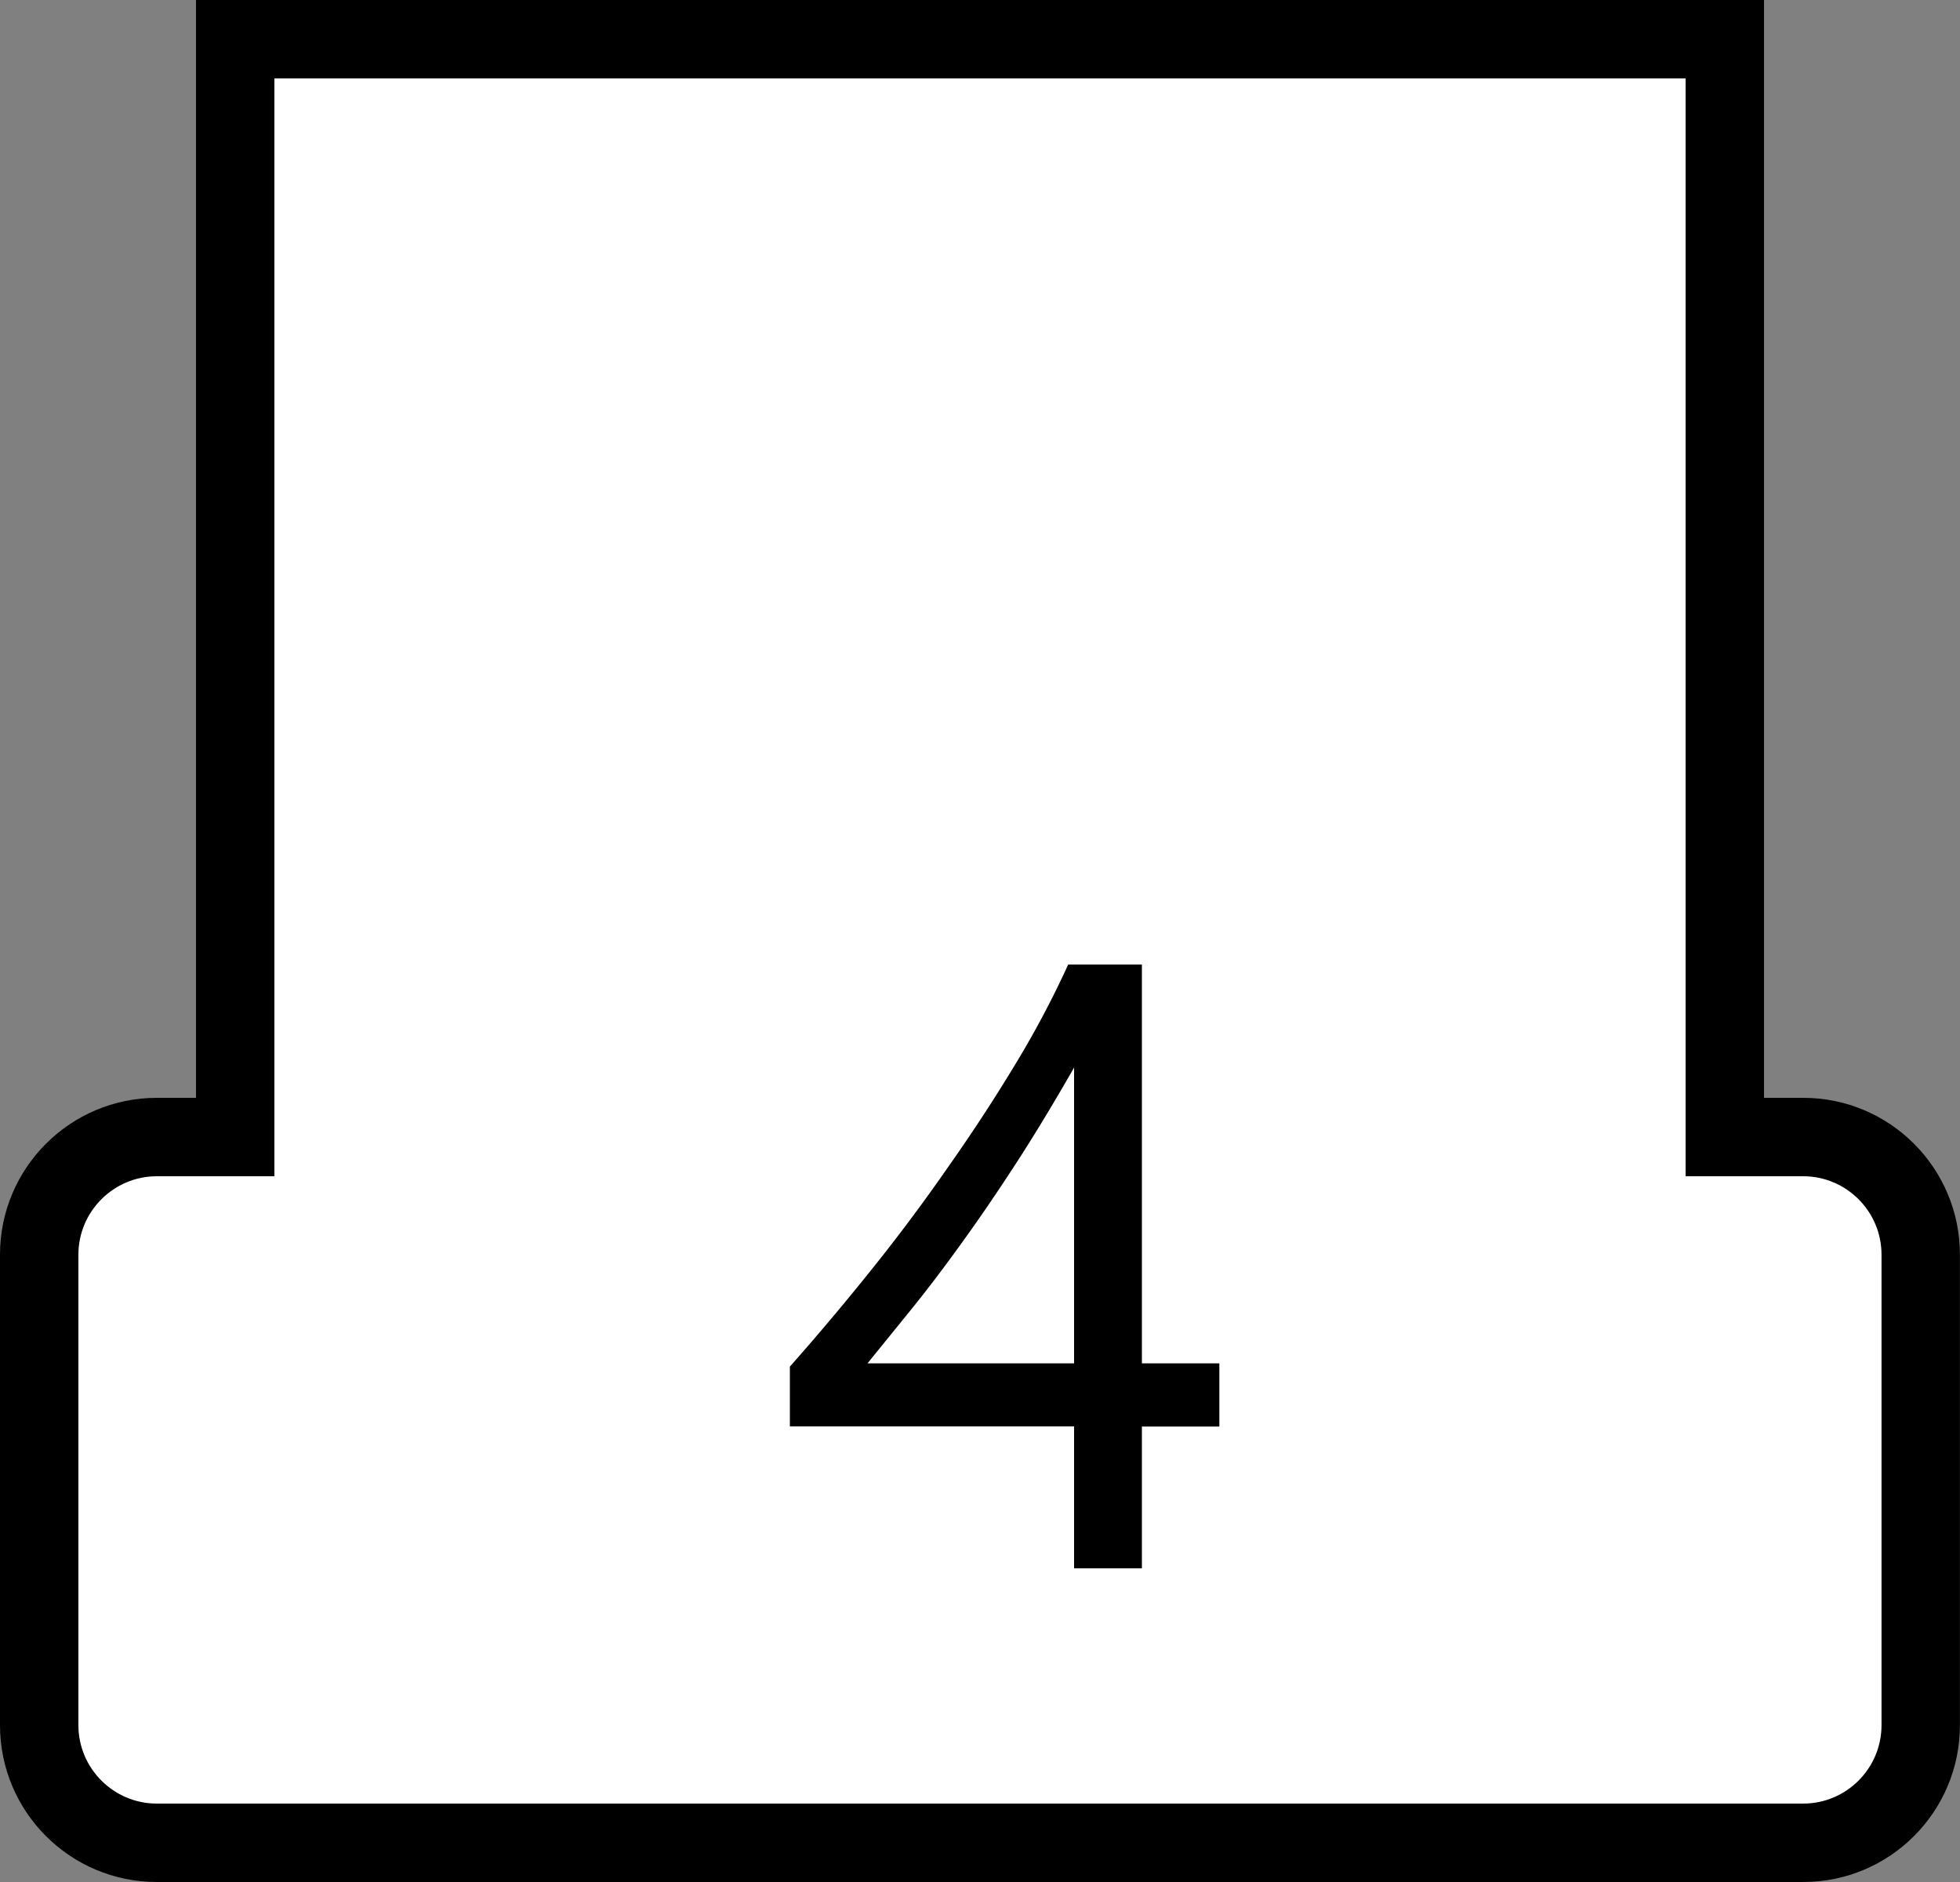 <svg xmlns="http://www.w3.org/2000/svg" xmlns:xlink="http://www.w3.org/1999/xlink" width="25" height="24" viewBox="0 0 25 24">
  <rect x="0" y="0" width="25" height="24" fill="#808080" stroke="none"/>
  <defs>
    <clipPath id="clip-white-handle-4">
      <rect width="25" height="24"/>
    </clipPath>
  </defs>
  <g id="white-handle-4" clip-path="url(#clip-white-handle-4)">
    <g id="Union_1" data-name="Union 1" fill="#fff">
      <path d="M 23 23.5 L 2 23.5 C 1.173 23.5 0.5 22.827 0.5 22 L 0.5 16 C 0.5 15.173 1.173 14.5 2 14.5 L 2.5 14.5 L 3 14.5 L 3 14 L 3 0.5 L 22 0.5 L 22 14 L 22 14.5 L 22.5 14.5 L 23 14.5 C 23.826 14.5 24.499 15.173 24.499 16 L 24.499 22 C 24.499 22.827 23.826 23.5 23 23.5 Z" stroke="none"/>
      <path d="M 23 23 C 23.551 23 23.999 22.551 23.999 22 L 23.999 16 C 23.999 15.449 23.551 15 23 15 L 22.5 15 L 21.5 15 L 21.5 14 L 21.5 1 L 3.5 1 L 3.5 14 L 3.5 15 L 2.5 15 L 2 15 C 1.449 15 1 15.449 1 16 L 1 22 C 1 22.551 1.449 23 2 23 L 23 23 M 23 24 L 2 24 C 0.896 24 1.525878090546939e-09 23.105 1.525878090546939e-09 22 L 1.525878090546939e-09 16 C 1.525878090546939e-09 14.895 0.896 14 2 14 L 2.5 14 L 2.5 6.805419729971618e-07 L 22.5 6.805419729971618e-07 L 22.5 14 L 23 14 C 24.104 14 24.999 14.895 24.999 16 L 24.999 22 C 24.999 23.105 24.104 24 23 24 Z" stroke="none" fill="#0"/>
    </g>
    <path id="Path_4" data-name="Path 4" d="M4.565-7.7v5.086h.988v.806H4.565V0H3.7V-1.81H.075v-.763Q.58-3.142,1.1-3.789T2.081-5.1q.47-.666.87-1.329A12.149,12.149,0,0,0,3.625-7.7Zm-3.5,5.086H3.7V-6.386q-.4.7-.763,1.257t-.685,1q-.325.451-.62.816Z" transform="translate(10 20)"/>
  </g>
</svg>
